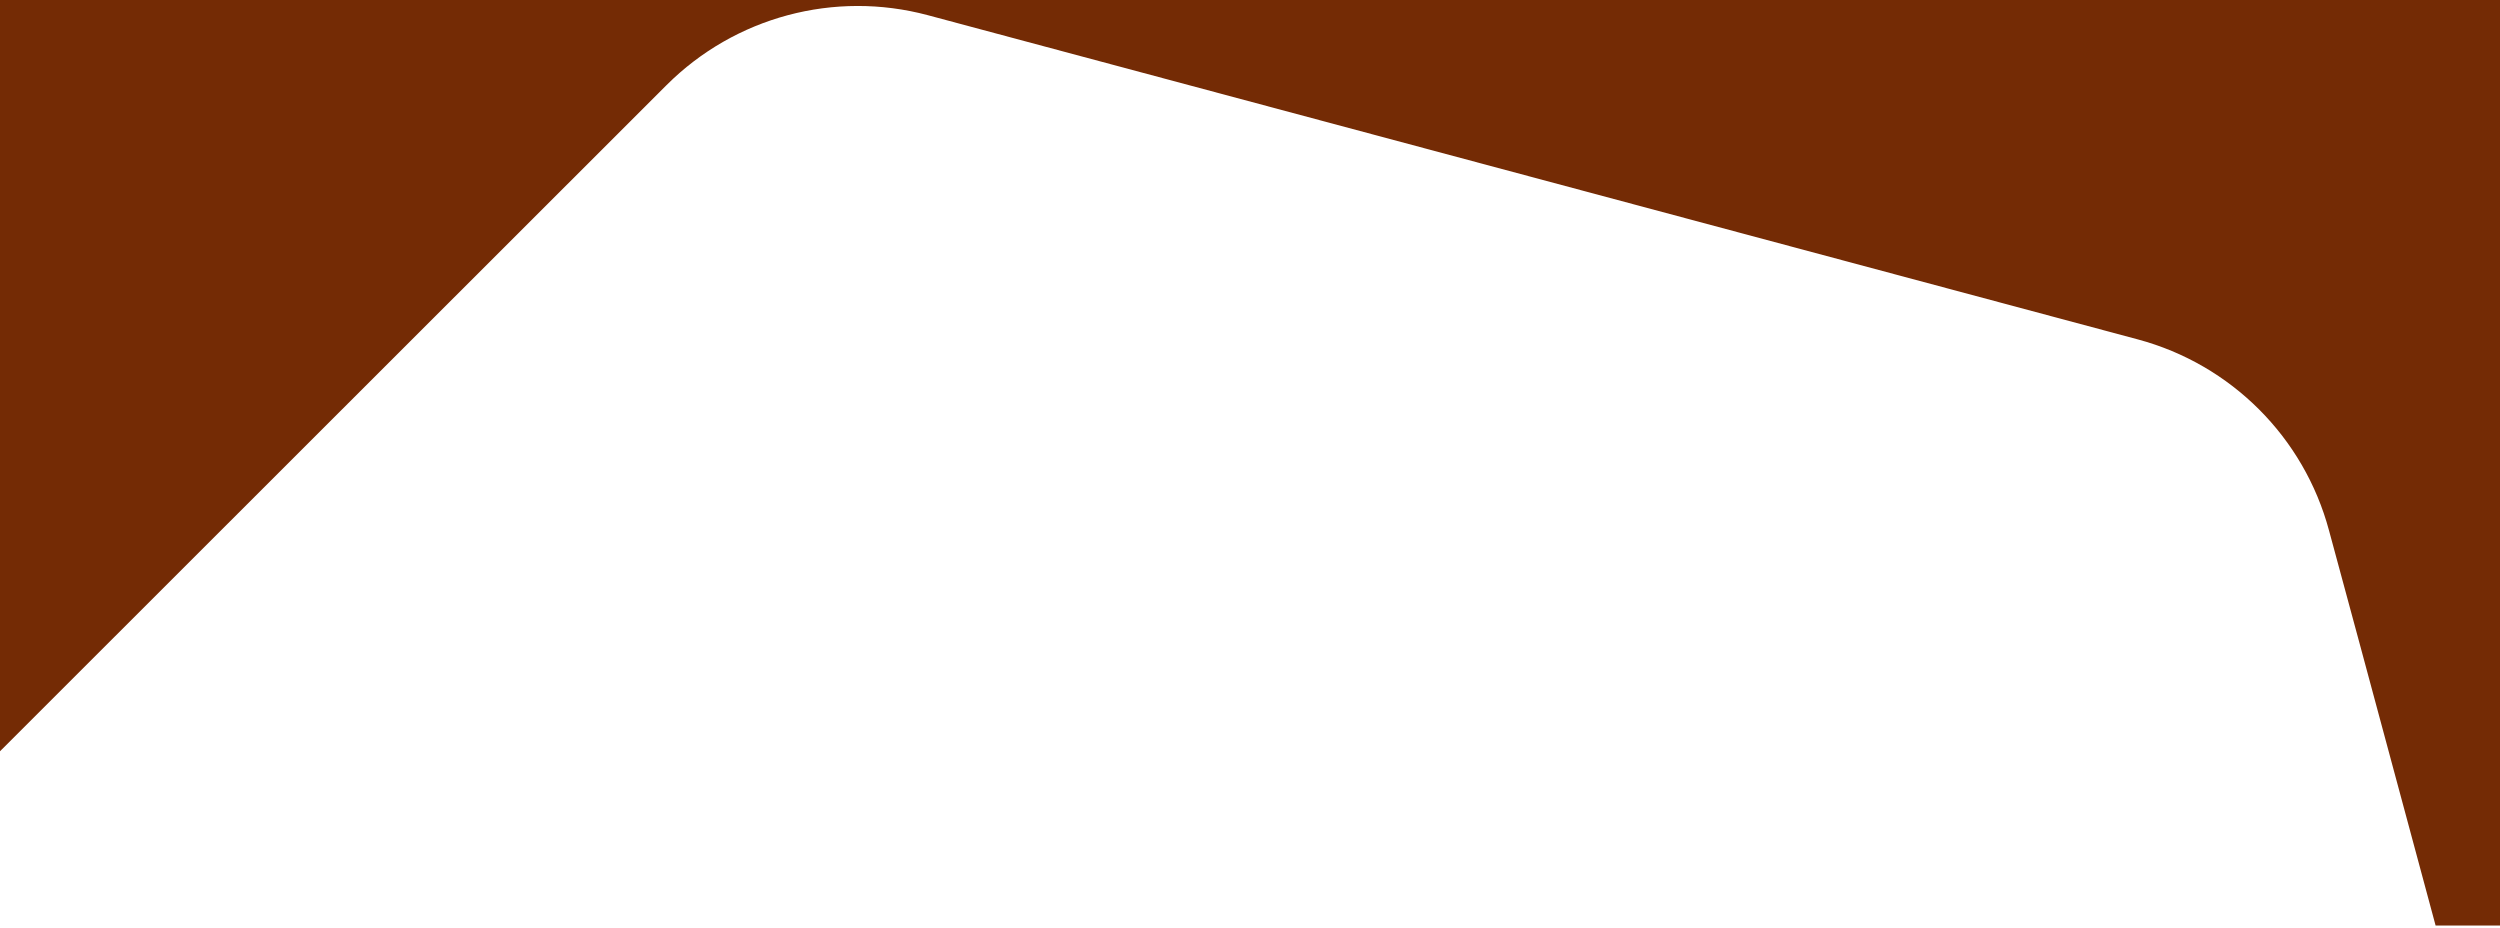 <?xml version="1.0" encoding="utf-8"?>
<svg viewBox="-835.413 -211.394 1916.746 711.394" xmlns="http://www.w3.org/2000/svg">
  <path class="st0" d="M0,0v582C222.6,359.5,512.7,69.6,512.7,69.6C565.1,17.3,641.4-3.1,712.9,16l927.8,248.6 c71.5,19.2,127.4,75,146.6,146.6c0,0,35.9,132.3,81.7,302.8h51V0H0z" transform="matrix(1, 0, 0, 1, -837.038, -215.774)" style="fill: rgb(116, 43, 5);"/>
</svg>